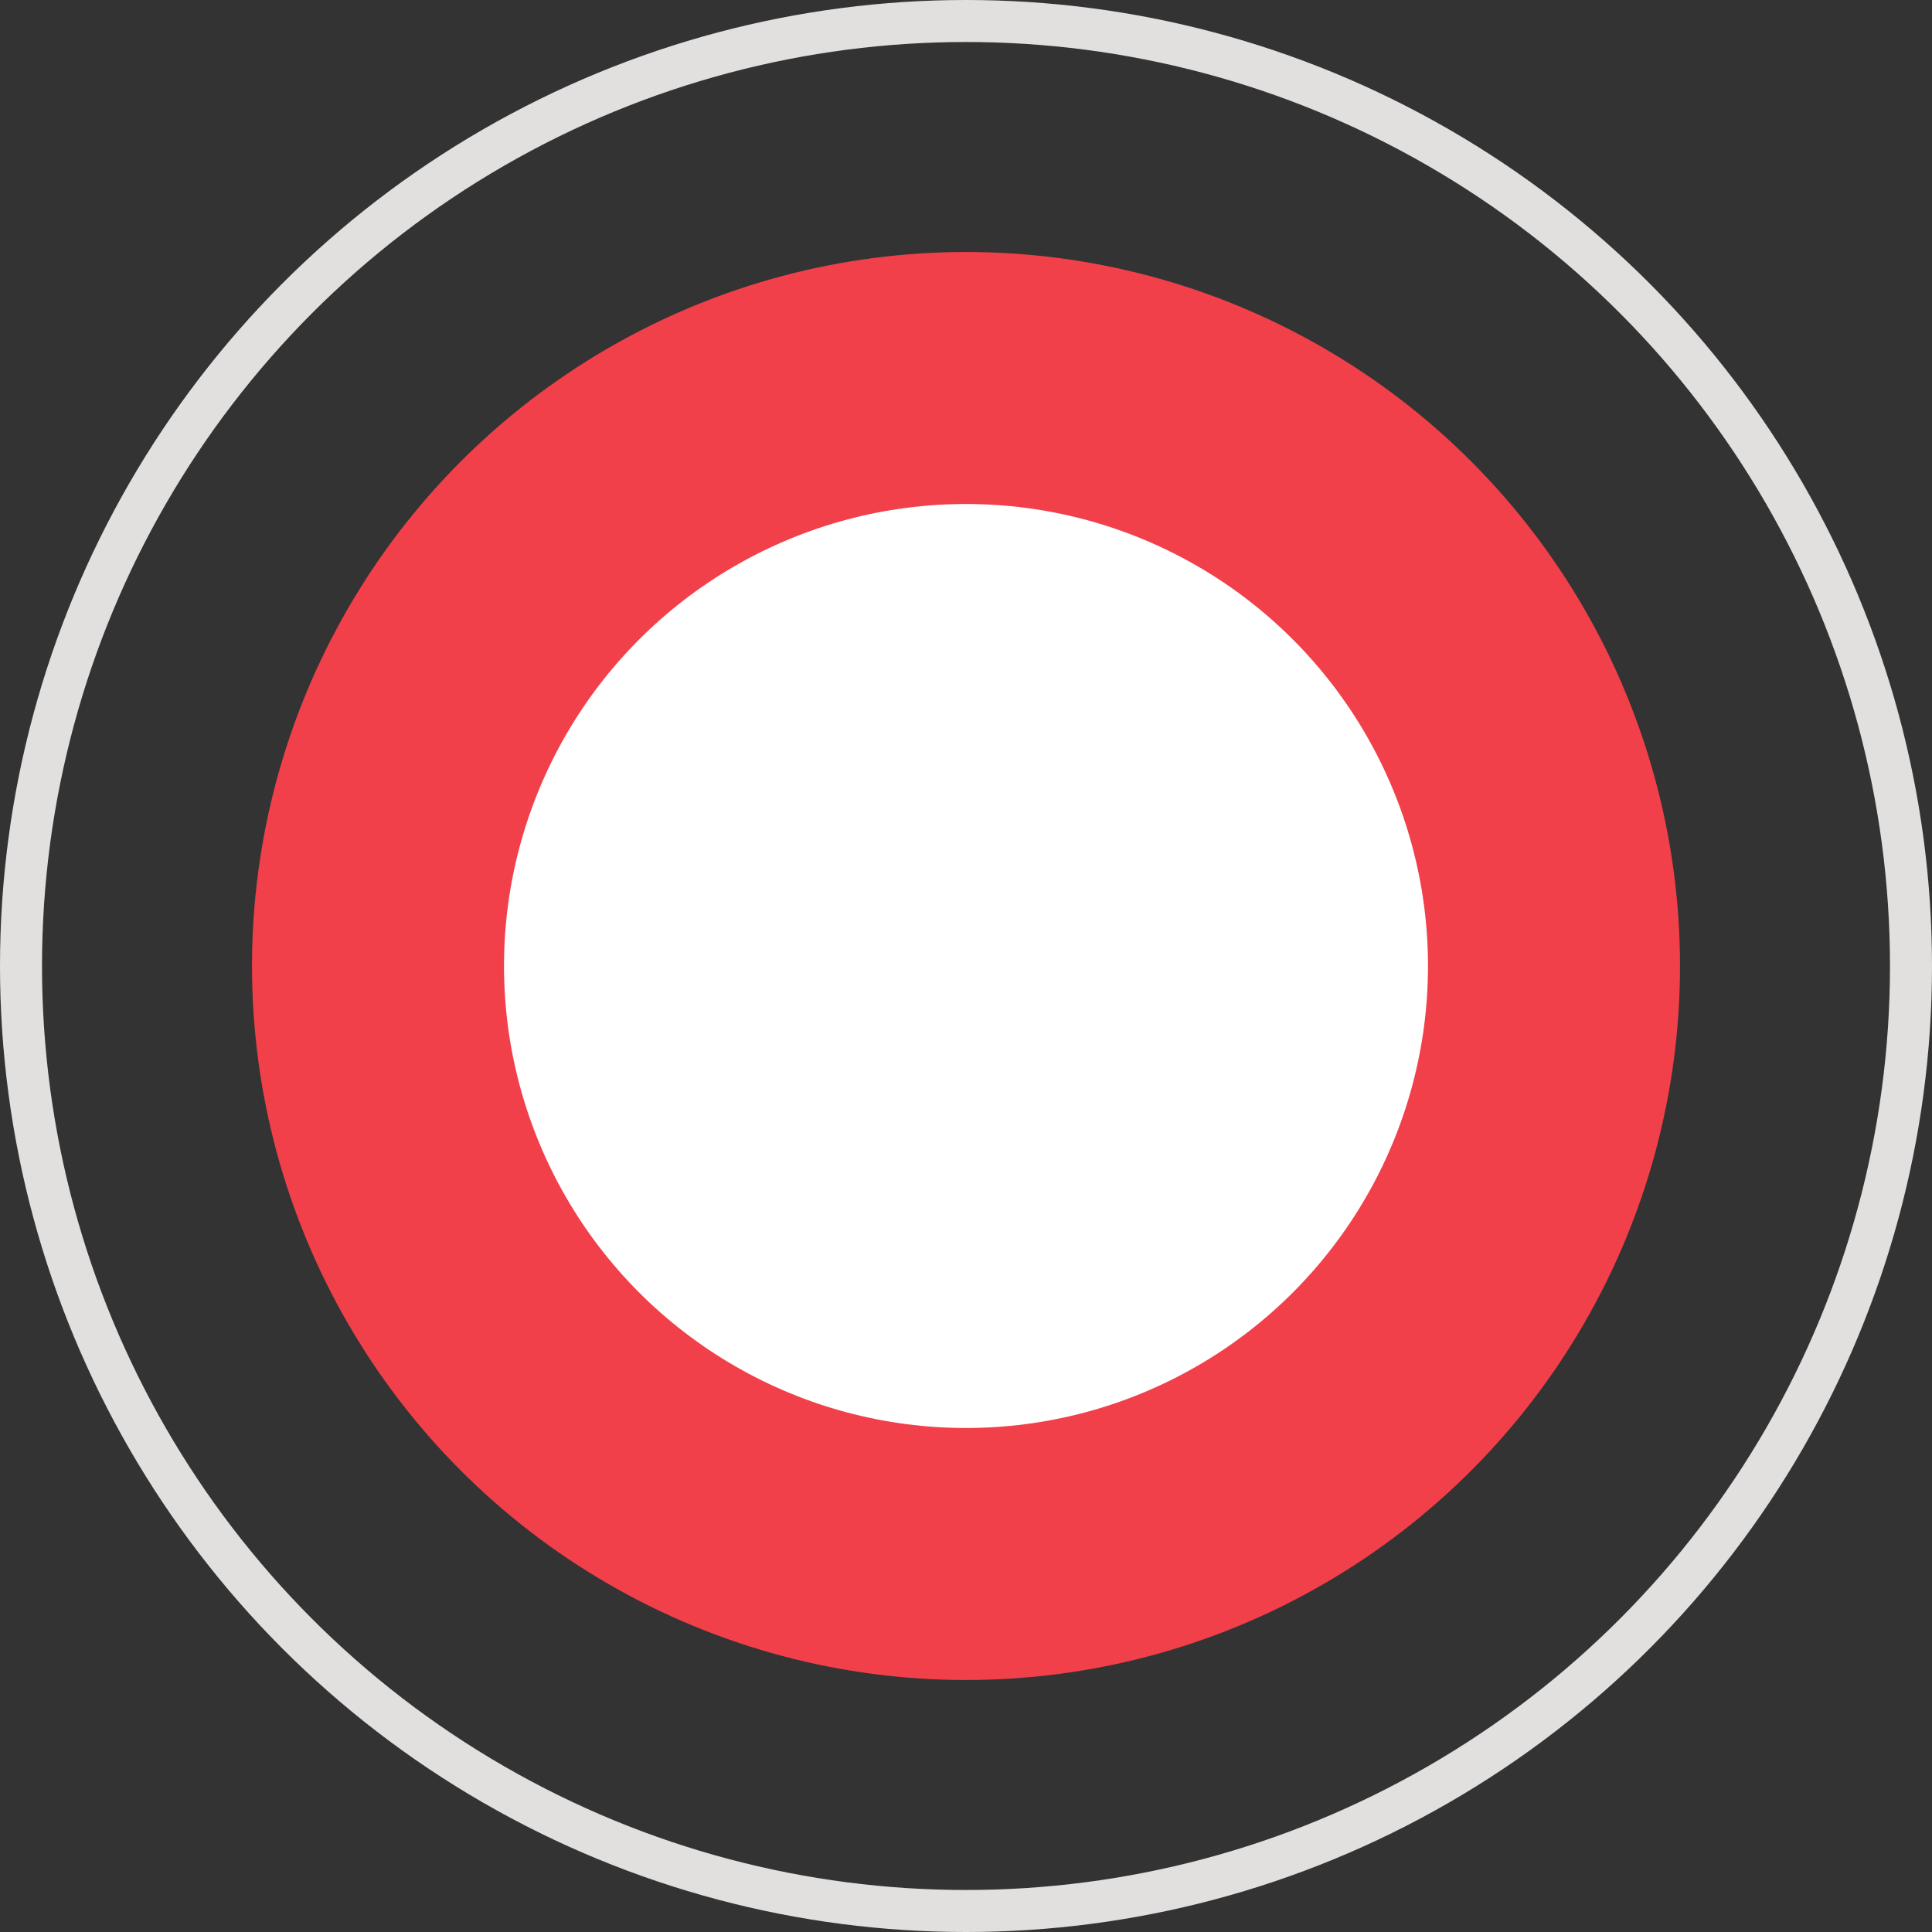 <svg width="46" height="46" viewBox="0 0 46 46" fill="none" xmlns="http://www.w3.org/2000/svg">
<rect x="0" y="0" width="46" height="46" fill="#333333" stroke="none"/>
<circle cx="23" cy="23" r="17" fill="#F2404A"/>
<circle cx="23" cy="23" r="11" fill="white"/>
<circle cx="23" cy="23" r="22.5" stroke="#E2DFDF"/>
</svg>
